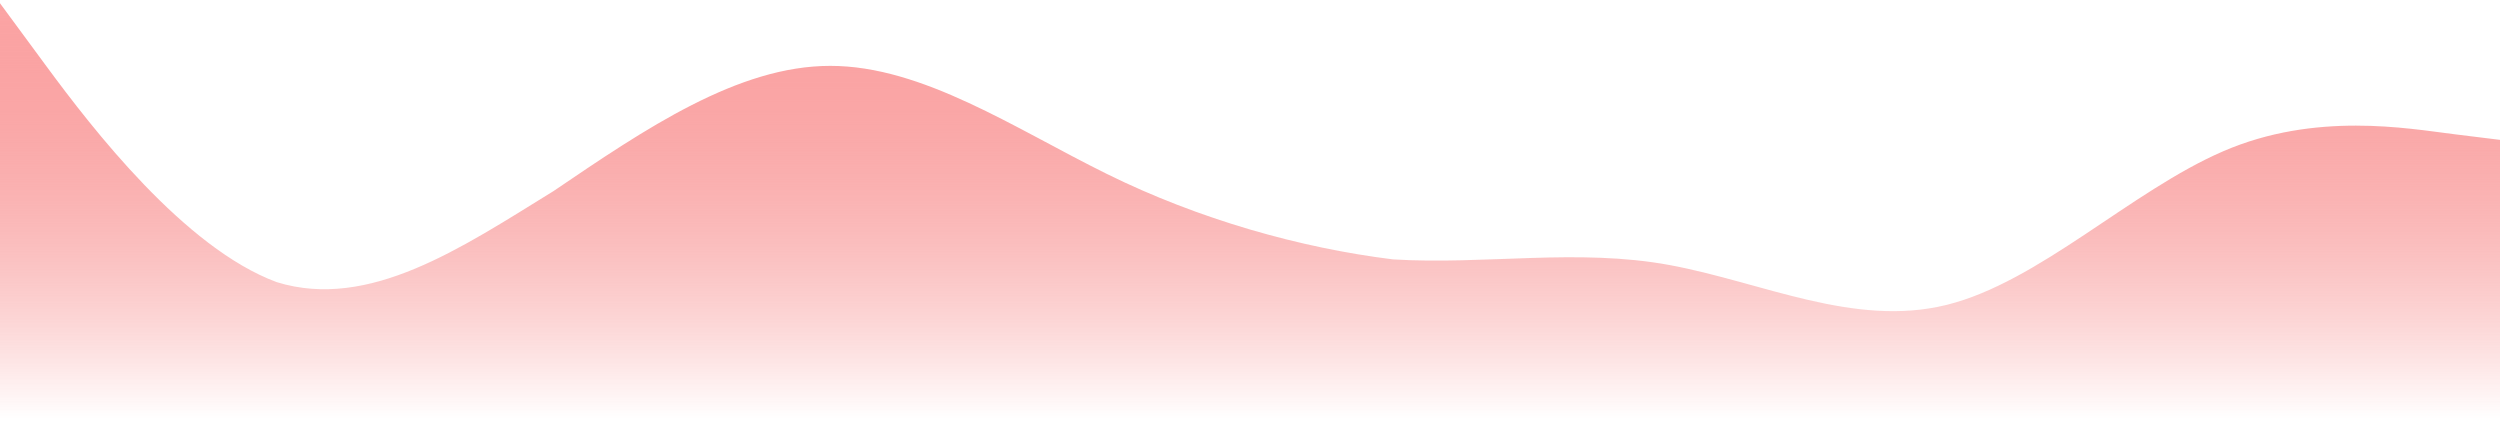 <svg width="258" height="44" viewBox="0 0 258 44" fill="none" xmlns="http://www.w3.org/2000/svg">
<path fill-rule="evenodd" clip-rule="evenodd" d="M0 0.336L4.76 6.797C9.52 13.259 19.041 25.594 28.561 29.118C38.081 32.055 47.602 25.594 57.122 19.72C66.642 13.259 76.162 6.797 85.683 6.797C95.203 6.797 104.723 13.259 114.244 17.958C123.764 22.657 134.236 25.594 143.756 26.769C153.277 27.356 162.797 25.594 172.317 27.356C181.838 29.118 191.358 33.818 200.878 31.468C210.399 29.118 219.919 19.72 229.439 15.608C238.959 11.496 248.48 13.259 253.24 13.846L258 14.434V43.216H253.24C248.48 43.216 238.959 43.216 229.439 43.216C219.919 43.216 210.399 43.216 200.878 43.216C191.358 43.216 181.838 43.216 172.317 43.216C162.797 43.216 153.277 43.216 143.756 43.216C134.236 43.216 123.764 43.216 114.244 43.216C104.723 43.216 95.203 43.216 85.683 43.216C76.162 43.216 66.642 43.216 57.122 43.216C47.602 43.216 38.081 43.216 28.561 43.216C19.041 43.216 9.52 43.216 4.76 43.216H0V0.336Z" fill="url(#paint0_linear_55_1094)"/>
<defs>
<linearGradient id="paint0_linear_55_1094" x1="129" y1="0.336" x2="129" y2="43.216" gradientUnits="userSpaceOnUse">
<stop stop-color="#FF0000"/>
<stop offset="0" stop-color="#FBA4A4"/>
<stop offset="1" stop-color="#F03535" stop-opacity="0"/>
</linearGradient>
</defs>
</svg>
